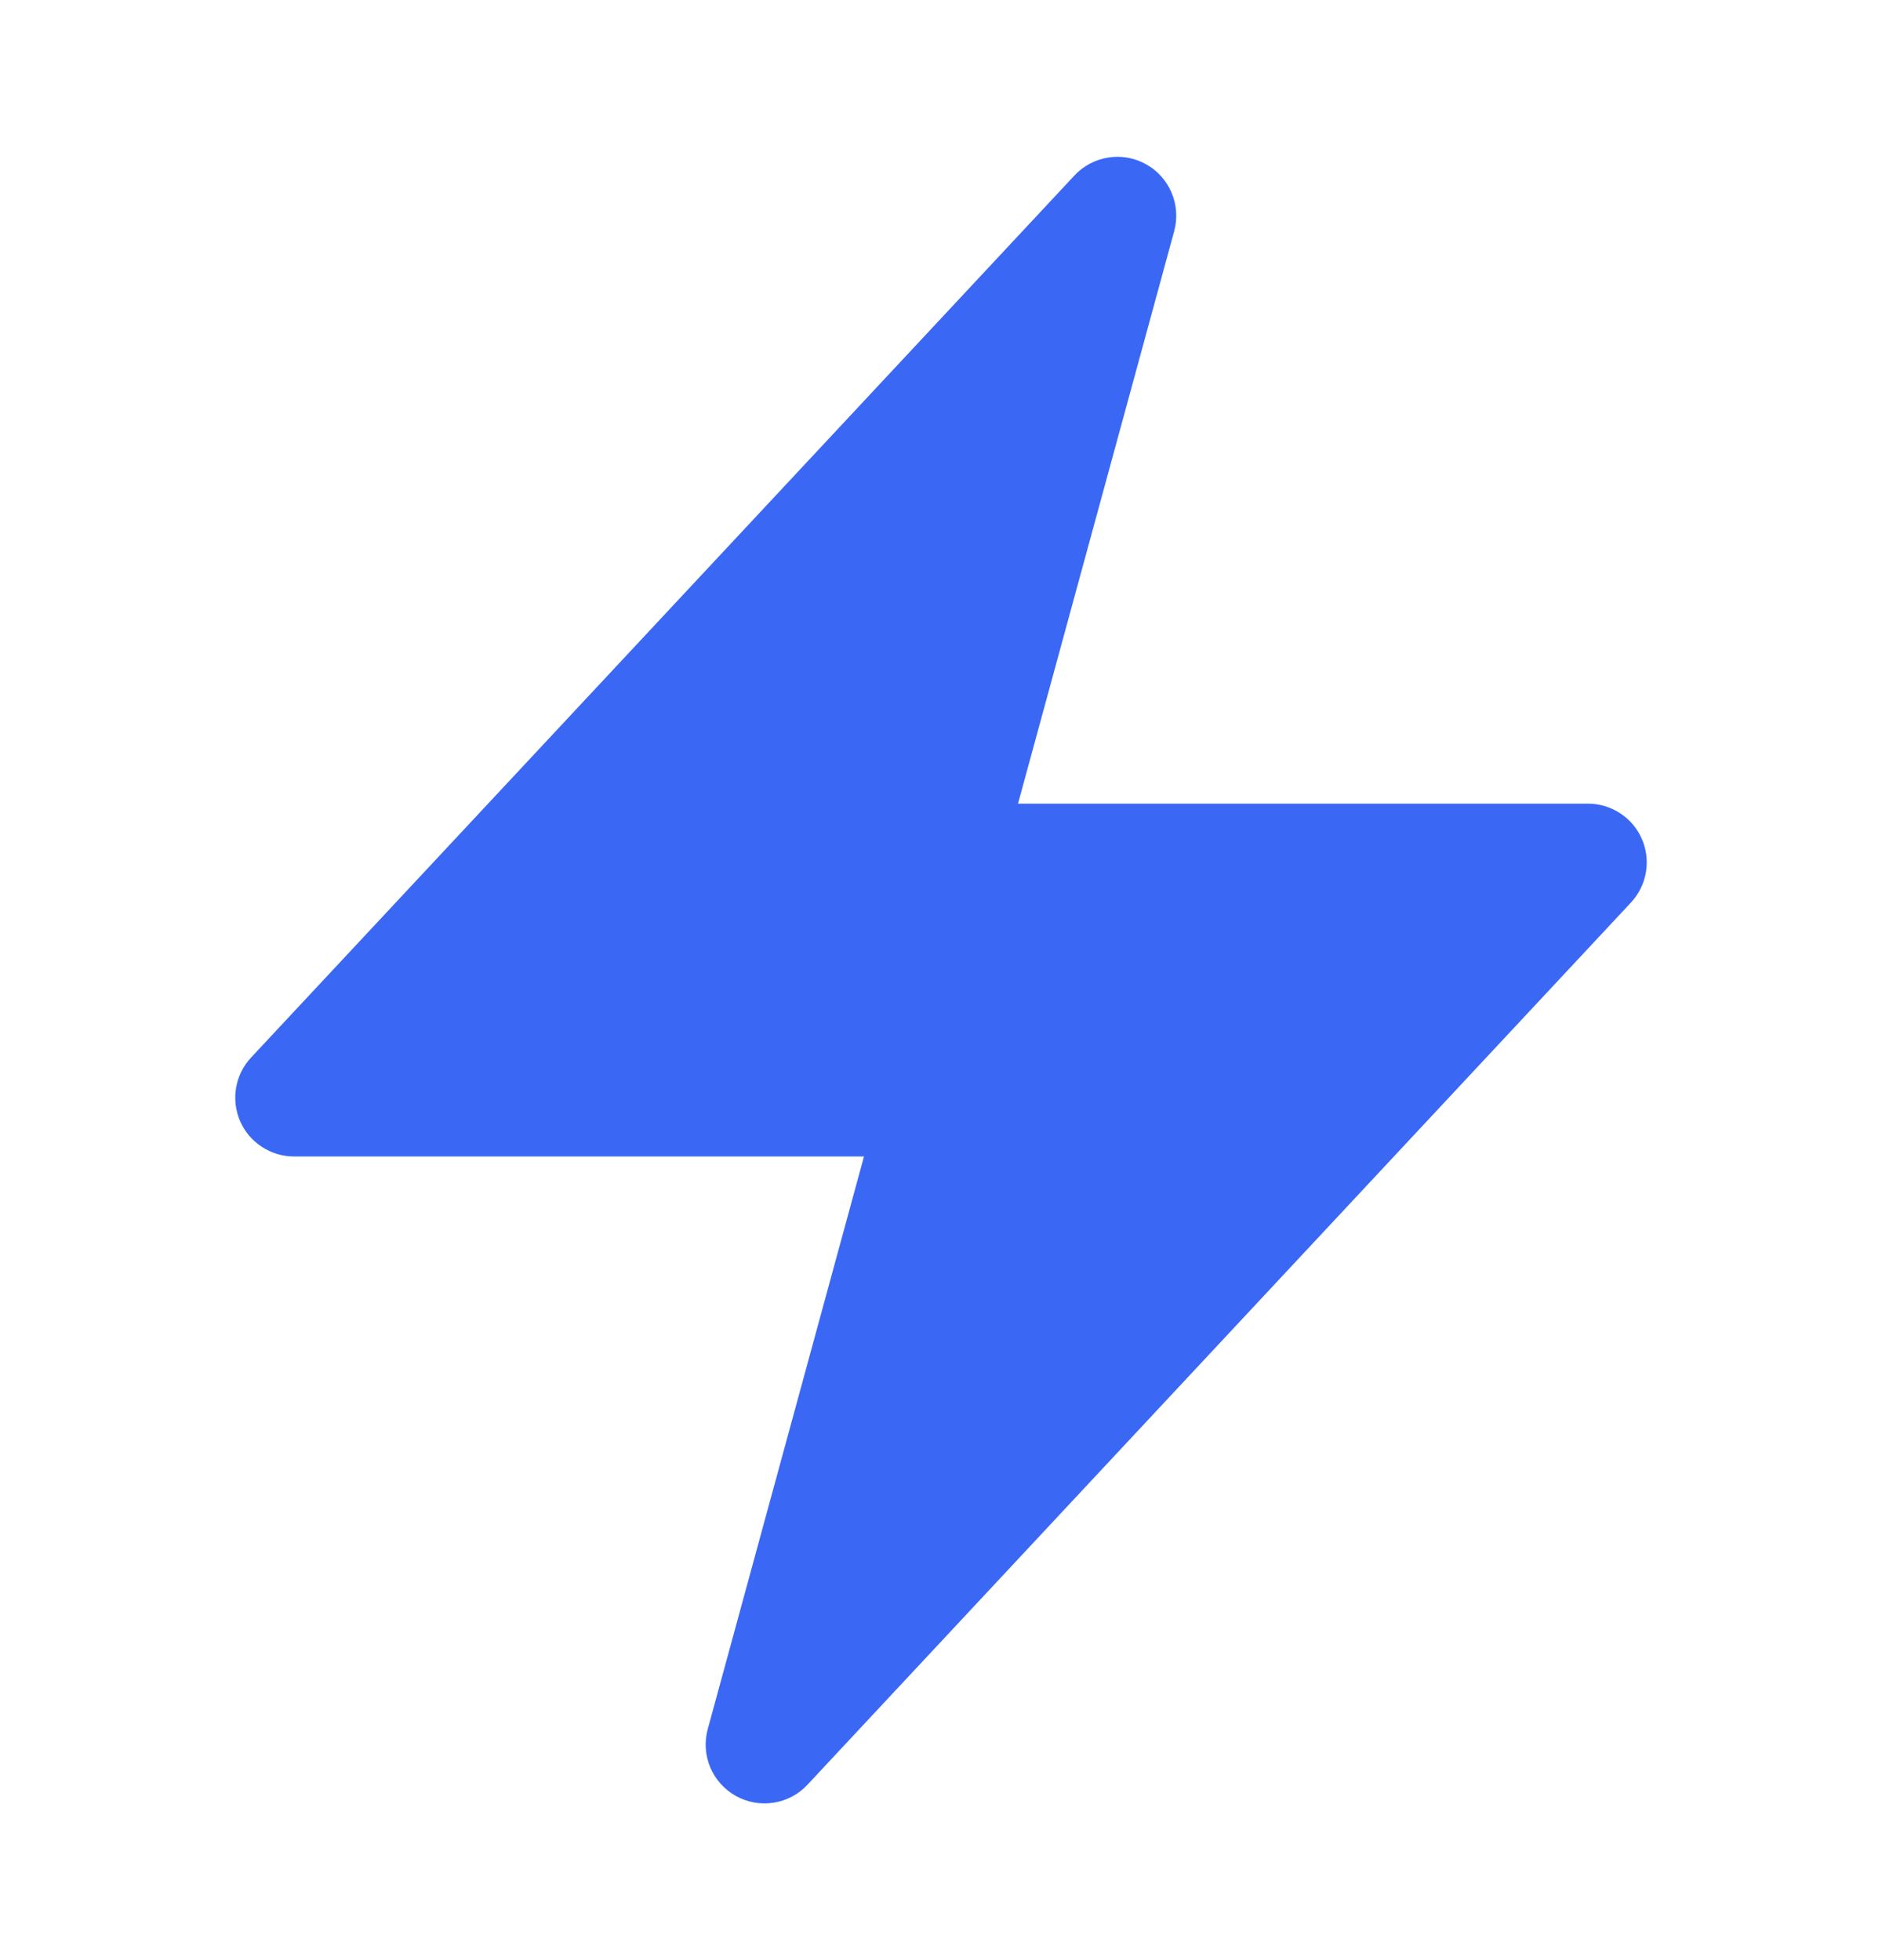 <svg width="24" height="25" viewBox="0 0 24 25" fill="none" xmlns="http://www.w3.org/2000/svg">
<path fill-rule="evenodd" clip-rule="evenodd" d="M14.615 2.095C14.761 2.176 14.876 2.305 14.941 2.459C15.006 2.614 15.018 2.785 14.974 2.947L12.982 10.25H20.25C20.396 10.25 20.539 10.293 20.661 10.373C20.784 10.453 20.88 10.567 20.938 10.701C20.996 10.835 21.014 10.983 20.989 11.127C20.964 11.271 20.898 11.405 20.798 11.512L10.298 22.762C10.184 22.885 10.031 22.966 9.866 22.992C9.7 23.018 9.53 22.988 9.384 22.906C9.237 22.824 9.122 22.695 9.057 22.541C8.993 22.386 8.981 22.214 9.026 22.052L11.018 14.75H3.75C3.604 14.75 3.461 14.707 3.339 14.627C3.216 14.547 3.12 14.433 3.062 14.299C3.004 14.165 2.986 14.017 3.011 13.872C3.036 13.728 3.102 13.595 3.202 13.488L13.702 2.238C13.816 2.116 13.968 2.035 14.134 2.009C14.299 1.983 14.469 2.013 14.615 2.095Z" fill="#3A68F5"/>
</svg>
